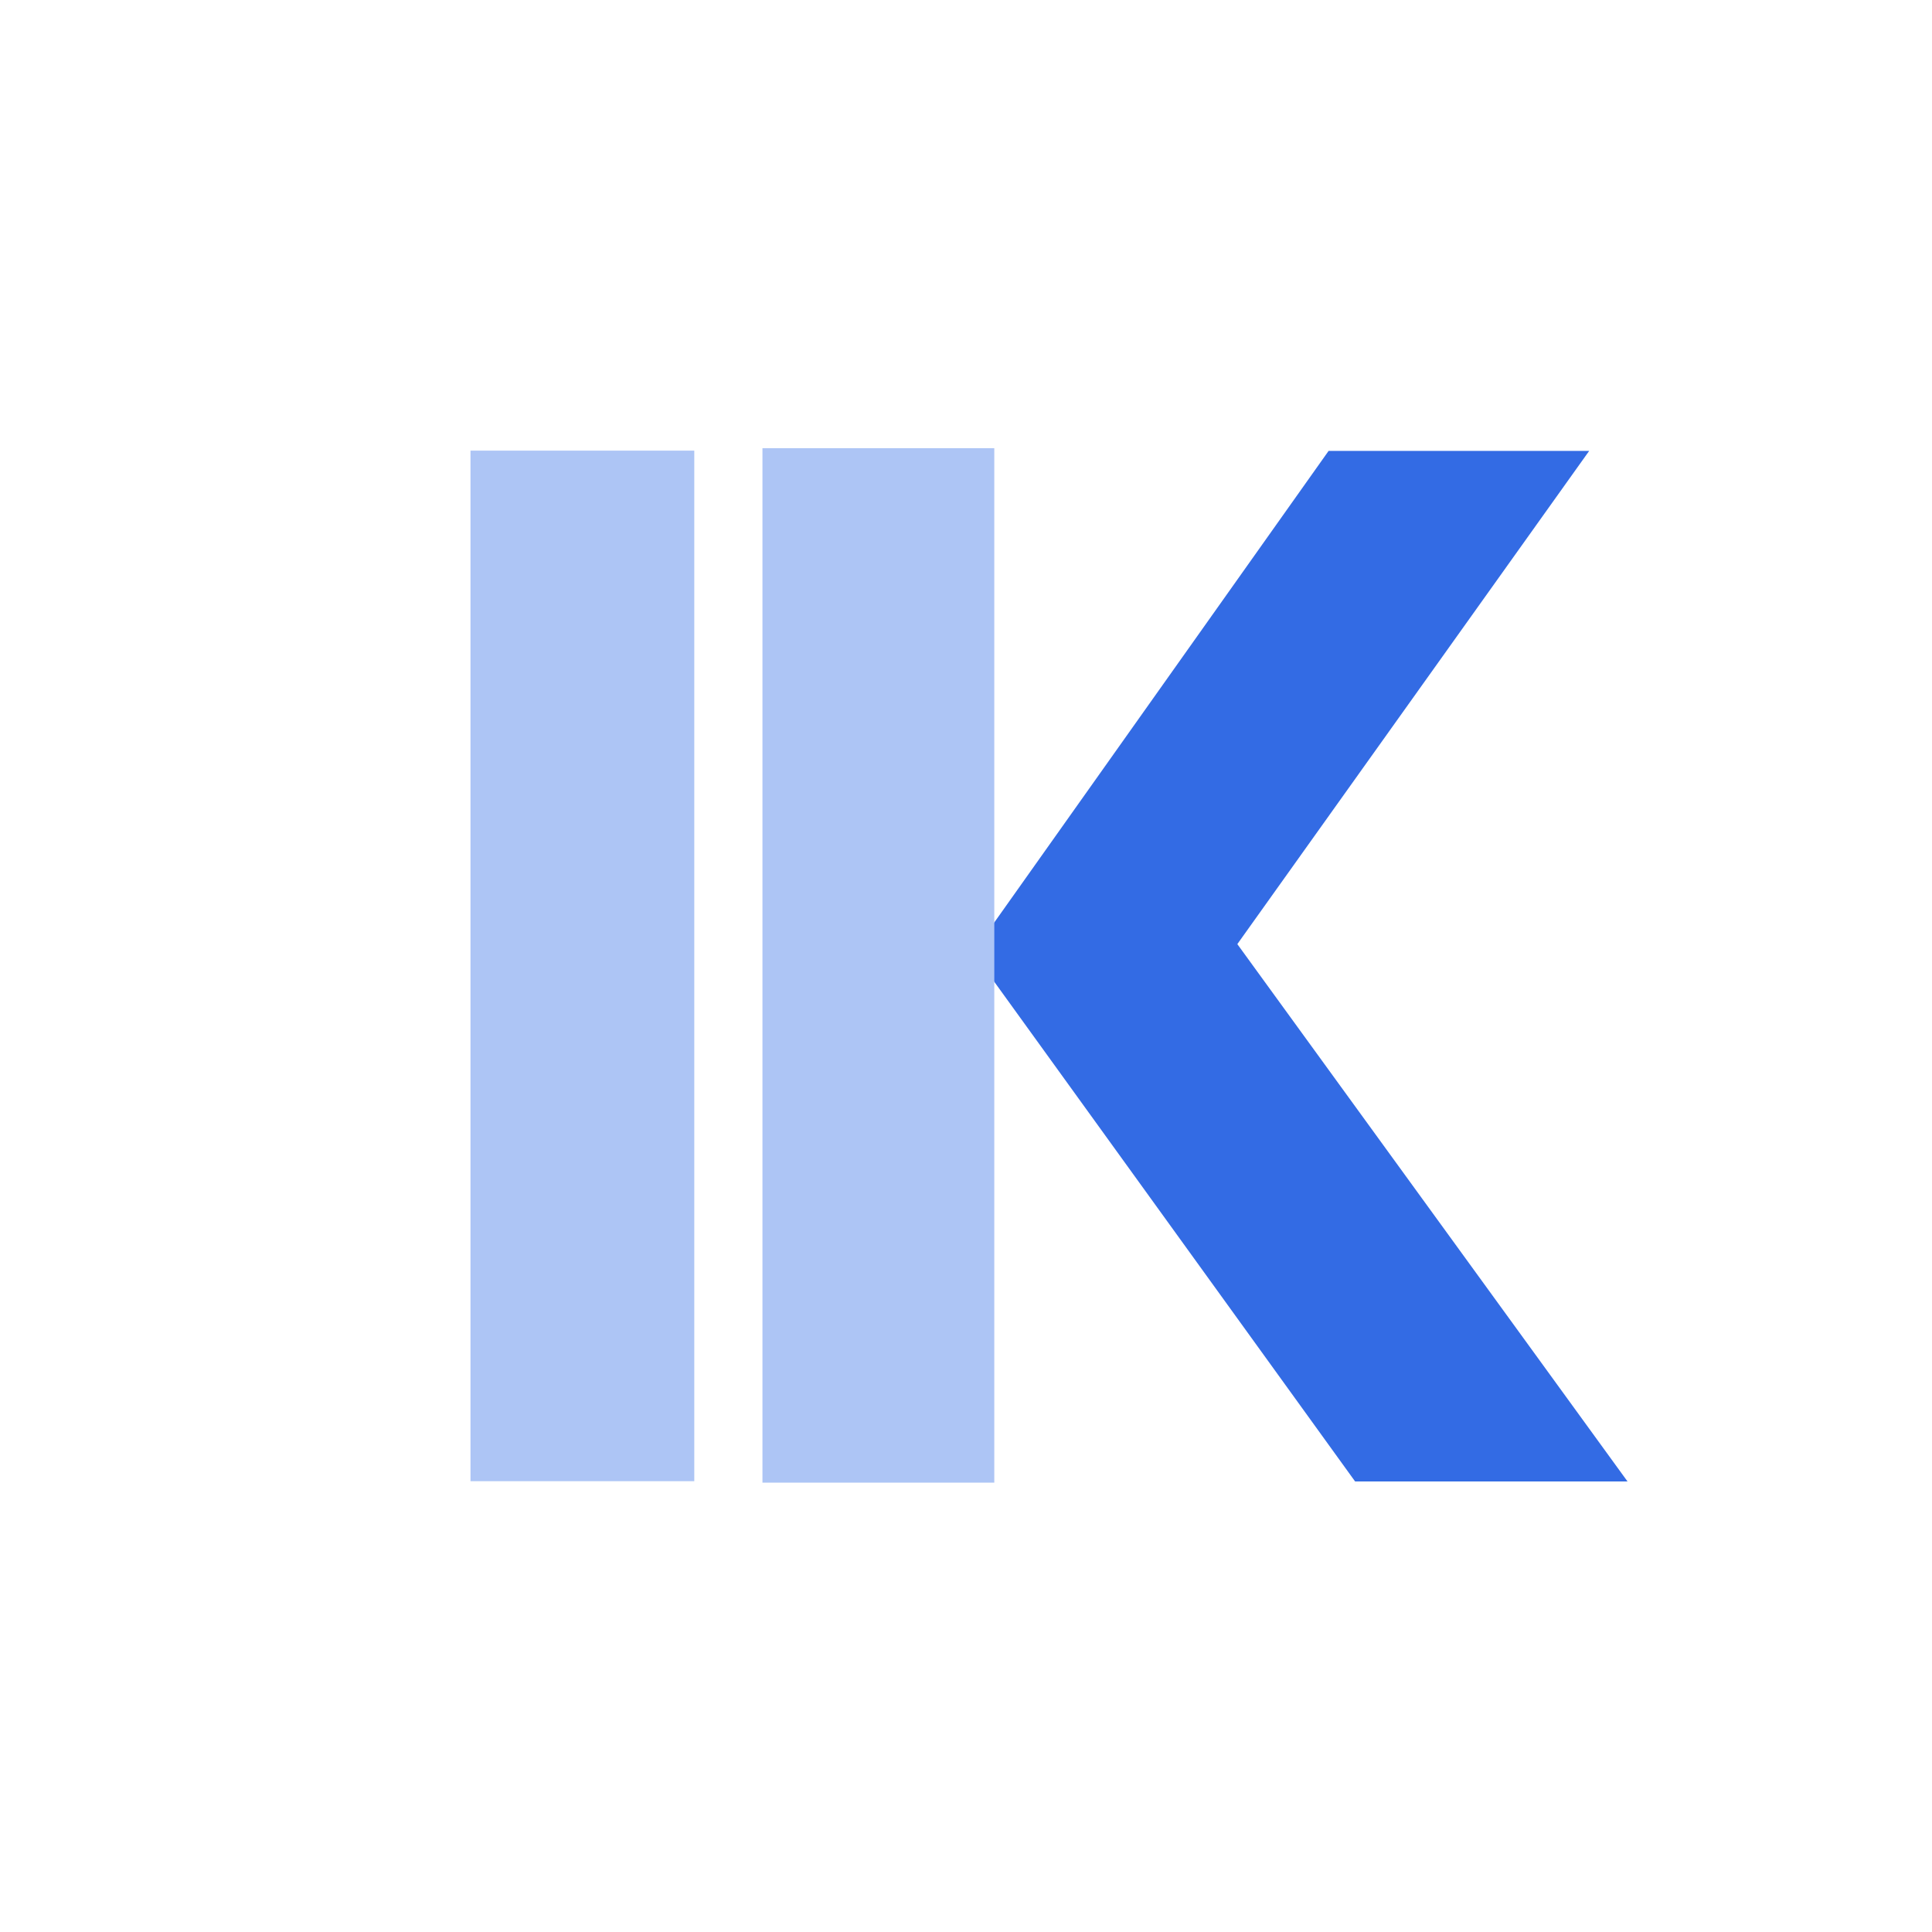 <svg xmlns="http://www.w3.org/2000/svg" xmlns:xlink="http://www.w3.org/1999/xlink" width="500" zoomAndPan="magnify" viewBox="0 0 375 375" height="500" preserveAspectRatio="xMidYMid meet" version="1.0"><defs><g/></defs><g fill="#336be4" fill-opacity="1"><g transform="translate(126.149, 287.547)"><g><path d="M 189.75 0 L 136.875 0 L 66.297 -97.734 L 66.297 0 L 22.859 0 L 22.859 -200.031 L 66.297 -200.031 L 66.297 -107.734 L 131.734 -200.031 L 182.312 -200.031 L 114.016 -104.297 Z M 189.75 0 "/></g></g></g><g fill="#adc5f5" fill-opacity="1"><g transform="translate(68.463, 287.498)"><g><path d="M 22.859 0 L 22.859 -200.031 L 66.297 -200.031 L 66.297 0 Z M 22.859 0 "/></g></g></g><path stroke-linecap="butt" transform="matrix(0, 0.75, -0.75, 0, 192.991, 86.989)" fill="none" stroke-linejoin="miter" d="M -0.001 29.998 L 267.728 29.998 " stroke="#adc5f5" stroke-width="60" stroke-opacity="1" stroke-miterlimit="4"/></svg>